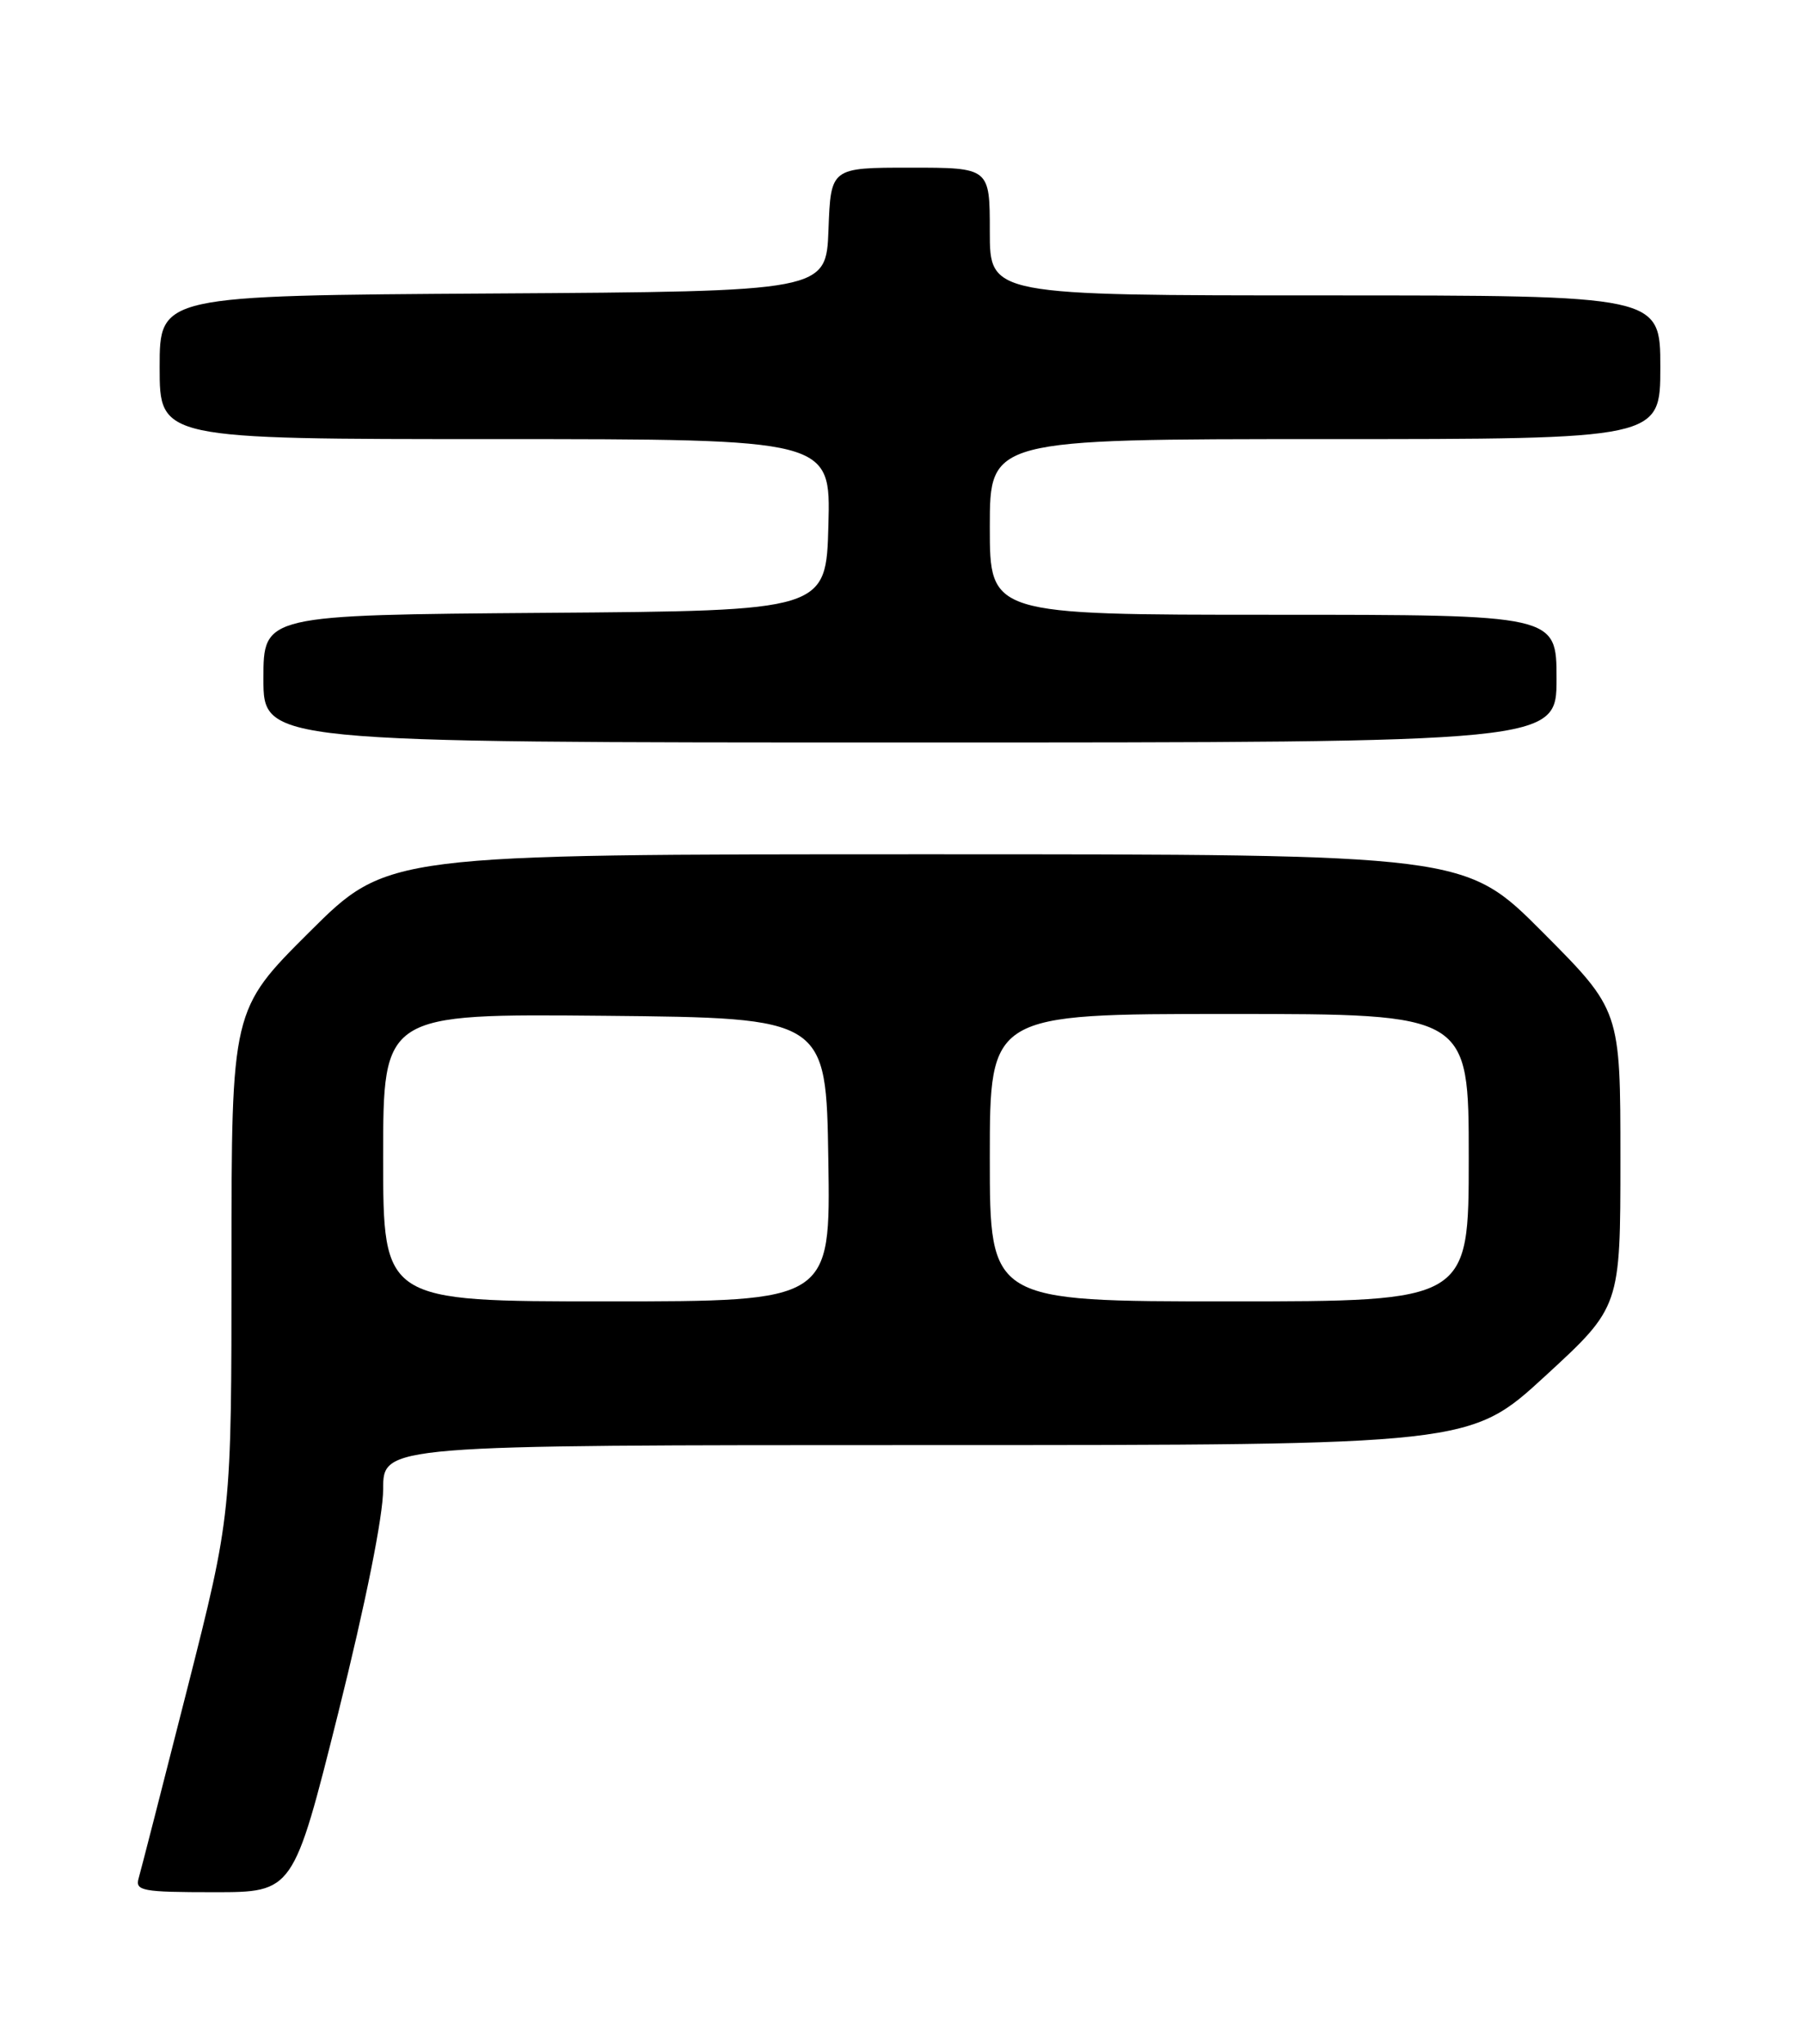 <?xml version="1.0" encoding="UTF-8" standalone="no"?>
<!DOCTYPE svg PUBLIC "-//W3C//DTD SVG 1.1//EN" "http://www.w3.org/Graphics/SVG/1.1/DTD/svg11.dtd" >
<svg xmlns="http://www.w3.org/2000/svg" xmlns:xlink="http://www.w3.org/1999/xlink" version="1.1" viewBox="0 0 226 256">
 <g >
 <path fill="currentColor"
d=" M 42.38 214.52 C 45.81 200.78 48.00 189.88 48.00 186.52 C 48.00 181.00 48.00 181.00 116.09 181.00 C 184.17 181.00 184.17 181.00 193.59 172.34 C 203.00 163.69 203.00 163.69 203.00 145.11 C 203.00 126.54 203.00 126.54 193.27 116.77 C 183.54 107.00 183.54 107.00 116.04 107.00 C 48.54 107.00 48.54 107.00 38.77 116.73 C 29.00 126.46 29.00 126.46 29.00 158.08 C 29.00 189.69 29.00 189.69 23.44 211.60 C 20.38 223.64 17.65 234.29 17.37 235.25 C 16.91 236.83 17.81 237.00 26.81 237.00 C 36.75 237.00 36.75 237.00 42.38 214.52 Z  M 195.00 85.00 C 195.00 77.00 195.00 77.00 159.50 77.00 C 124.00 77.00 124.00 77.00 124.00 66.00 C 124.00 55.00 124.00 55.00 166.00 55.00 C 208.00 55.00 208.00 55.00 208.00 46.00 C 208.00 37.00 208.00 37.00 166.00 37.00 C 124.00 37.00 124.00 37.00 124.00 29.00 C 124.00 21.00 124.00 21.00 114.04 21.00 C 104.08 21.00 104.08 21.00 103.79 28.75 C 103.50 36.50 103.50 36.50 61.75 36.76 C 20.00 37.02 20.00 37.02 20.00 46.01 C 20.00 55.00 20.00 55.00 62.03 55.00 C 104.07 55.00 104.07 55.00 103.78 65.75 C 103.50 76.50 103.50 76.50 68.25 76.76 C 33.00 77.03 33.00 77.03 33.00 85.01 C 33.00 93.00 33.00 93.00 114.00 93.00 C 195.00 93.00 195.00 93.00 195.00 85.00 Z  M 48.00 144.98 C 48.00 126.97 48.00 126.97 75.75 127.23 C 103.50 127.50 103.50 127.50 103.77 145.25 C 104.05 163.00 104.05 163.00 76.02 163.00 C 48.00 163.00 48.00 163.00 48.00 144.98 Z  M 124.00 145.00 C 124.00 127.00 124.00 127.00 154.00 127.00 C 184.00 127.00 184.00 127.00 184.00 145.00 C 184.00 163.00 184.00 163.00 154.00 163.00 C 124.00 163.00 124.00 163.00 124.00 145.00 Z "/>
</g>
</svg>